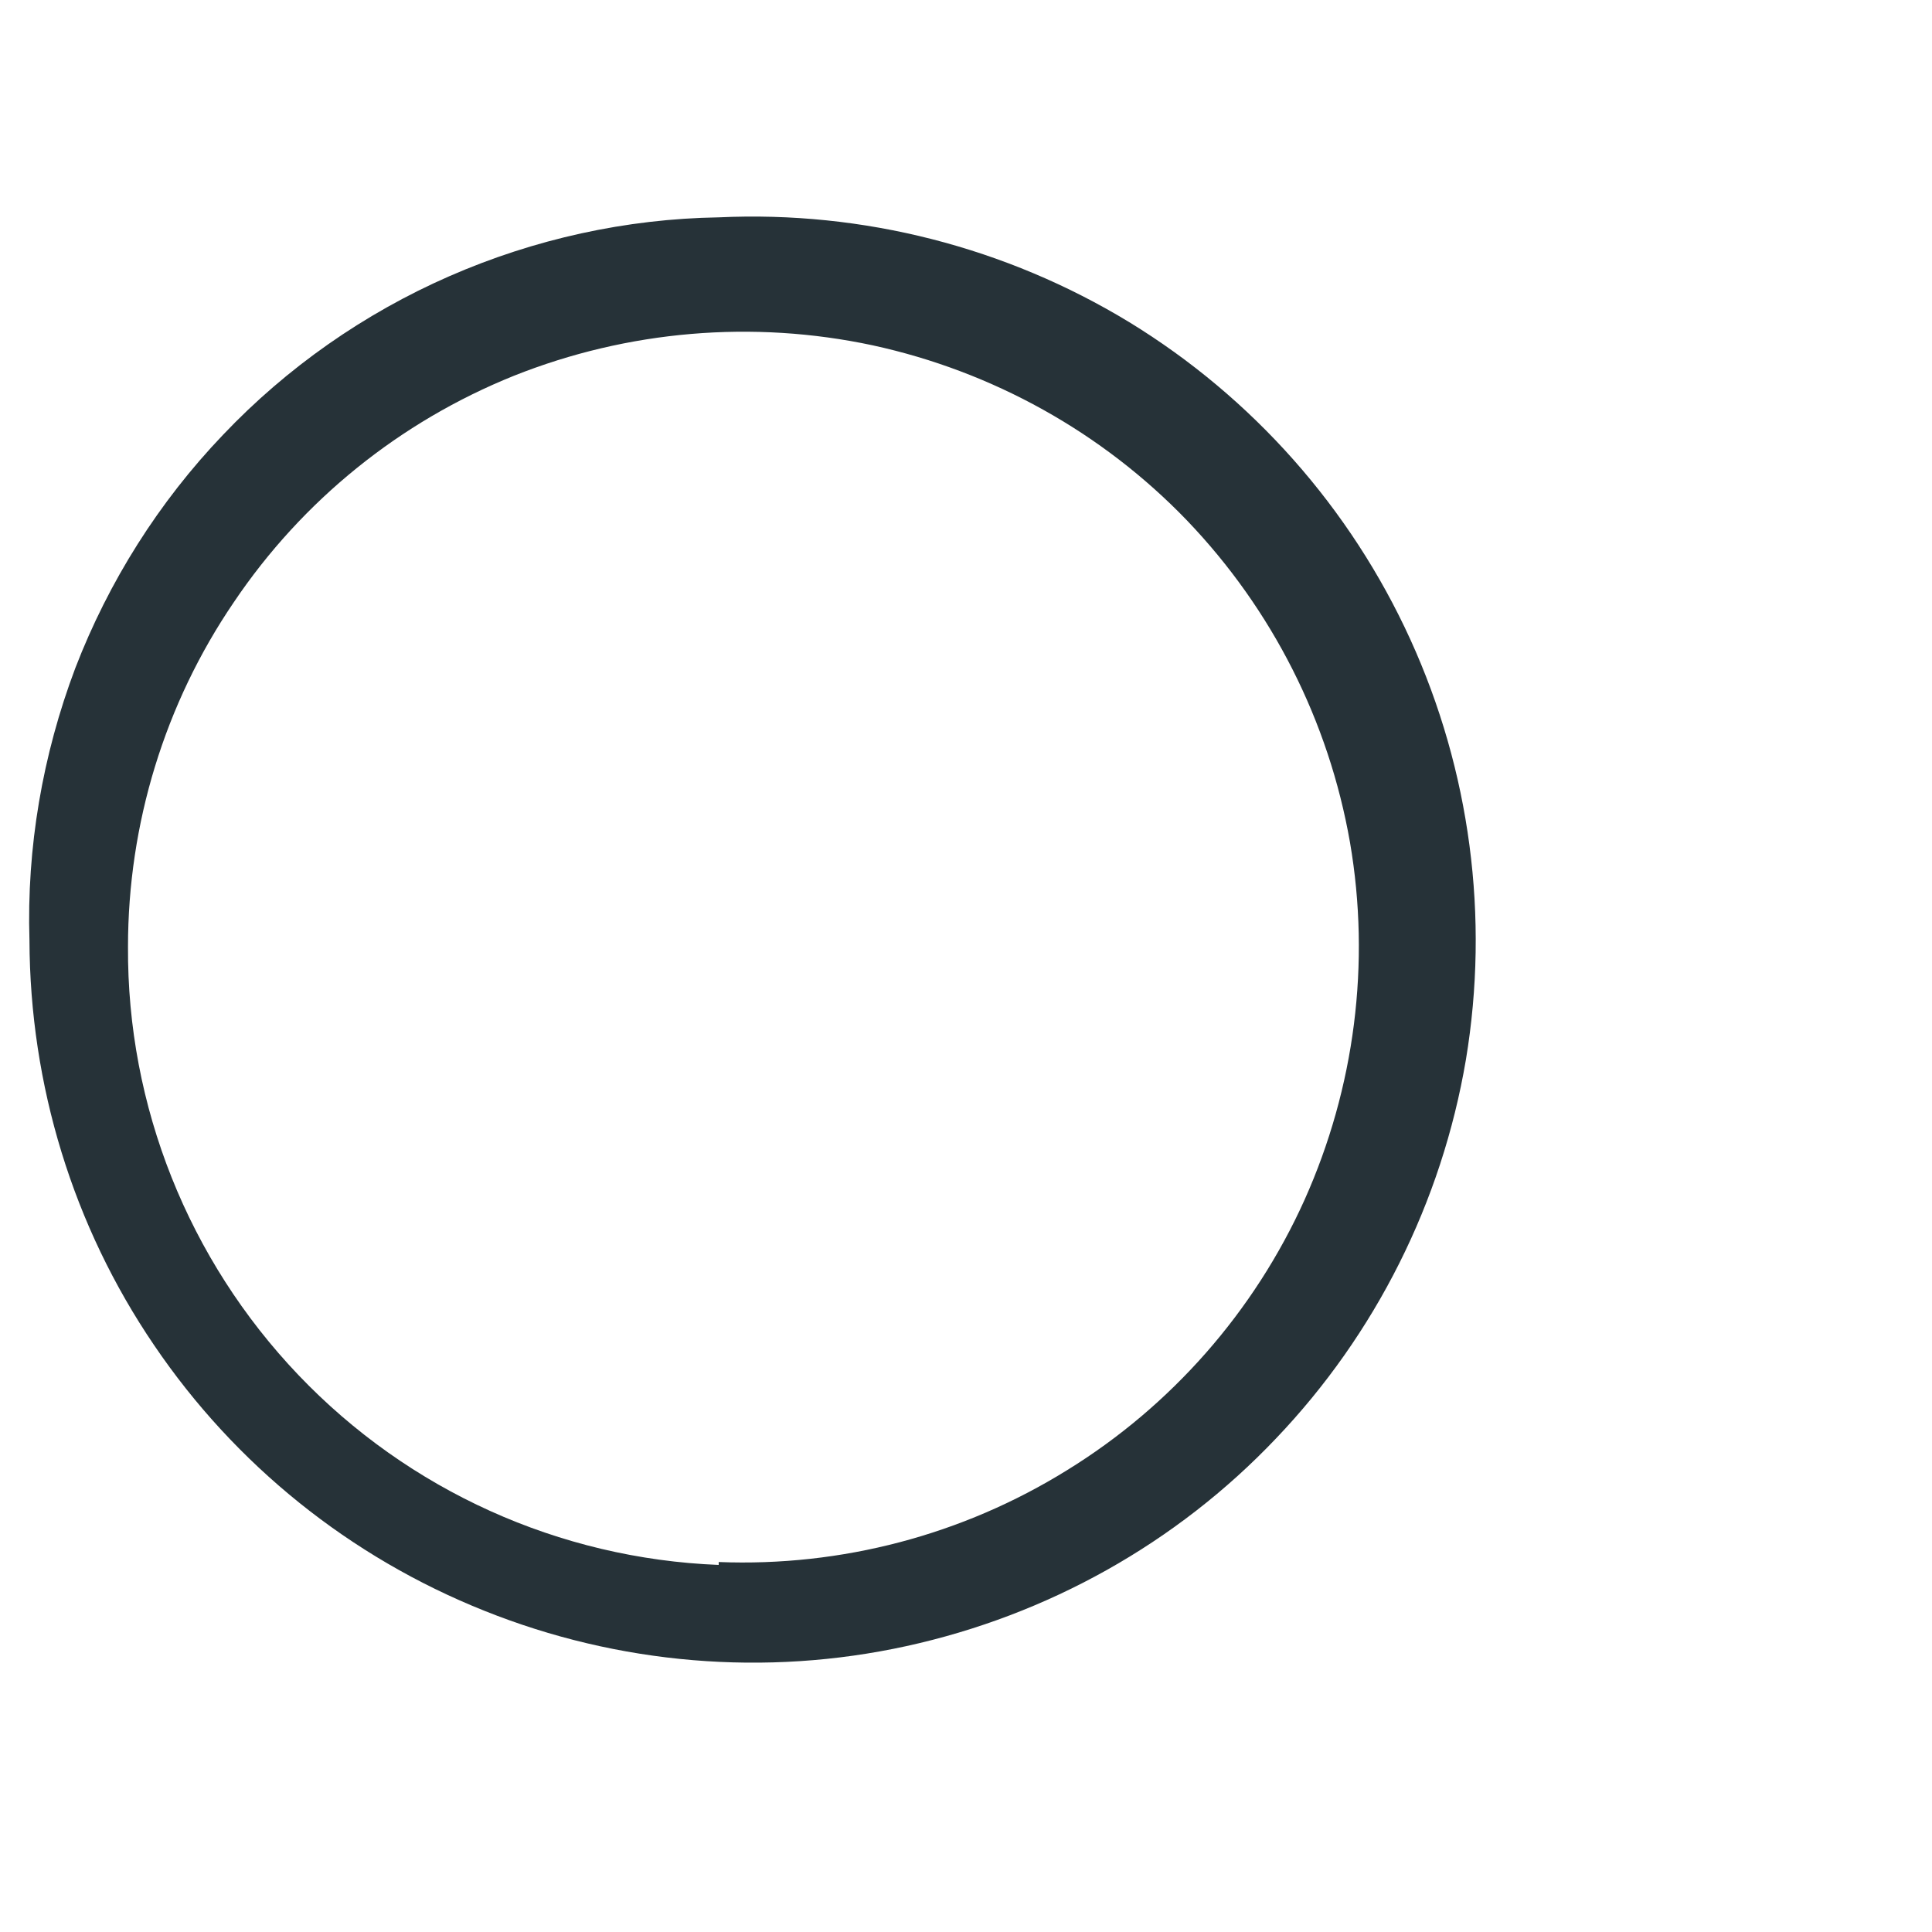 <?xml version="1.0" encoding="UTF-8" standalone="no"?><svg width='4' height='4' viewBox='0 0 4 4' fill='none' xmlns='http://www.w3.org/2000/svg'>
<path d='M1.488 0.45C1.787 0.436 2.083 0.512 2.338 0.667C2.593 0.823 2.796 1.052 2.92 1.324C3.044 1.596 3.084 1.899 3.035 2.194C2.985 2.489 2.848 2.762 2.642 2.978C2.436 3.195 2.169 3.344 1.877 3.408C1.585 3.472 1.28 3.446 1.003 3.335C0.725 3.224 0.487 3.033 0.319 2.785C0.151 2.538 0.062 2.246 0.061 1.947C0.055 1.755 0.088 1.563 0.156 1.383C0.225 1.204 0.329 1.039 0.462 0.9C0.594 0.761 0.754 0.649 0.93 0.572C1.106 0.495 1.296 0.453 1.488 0.45ZM1.488 3.234C1.742 3.244 1.993 3.178 2.209 3.044C2.425 2.911 2.597 2.715 2.701 2.484C2.805 2.252 2.838 1.994 2.795 1.744C2.751 1.493 2.634 1.262 2.458 1.078C2.282 0.895 2.055 0.769 1.807 0.715C1.559 0.662 1.3 0.684 1.064 0.778C0.828 0.873 0.626 1.036 0.484 1.247C0.341 1.457 0.265 1.706 0.265 1.96C0.263 2.29 0.39 2.608 0.618 2.847C0.846 3.086 1.158 3.227 1.488 3.24V3.234Z' fill='#263238'/>
</svg>
